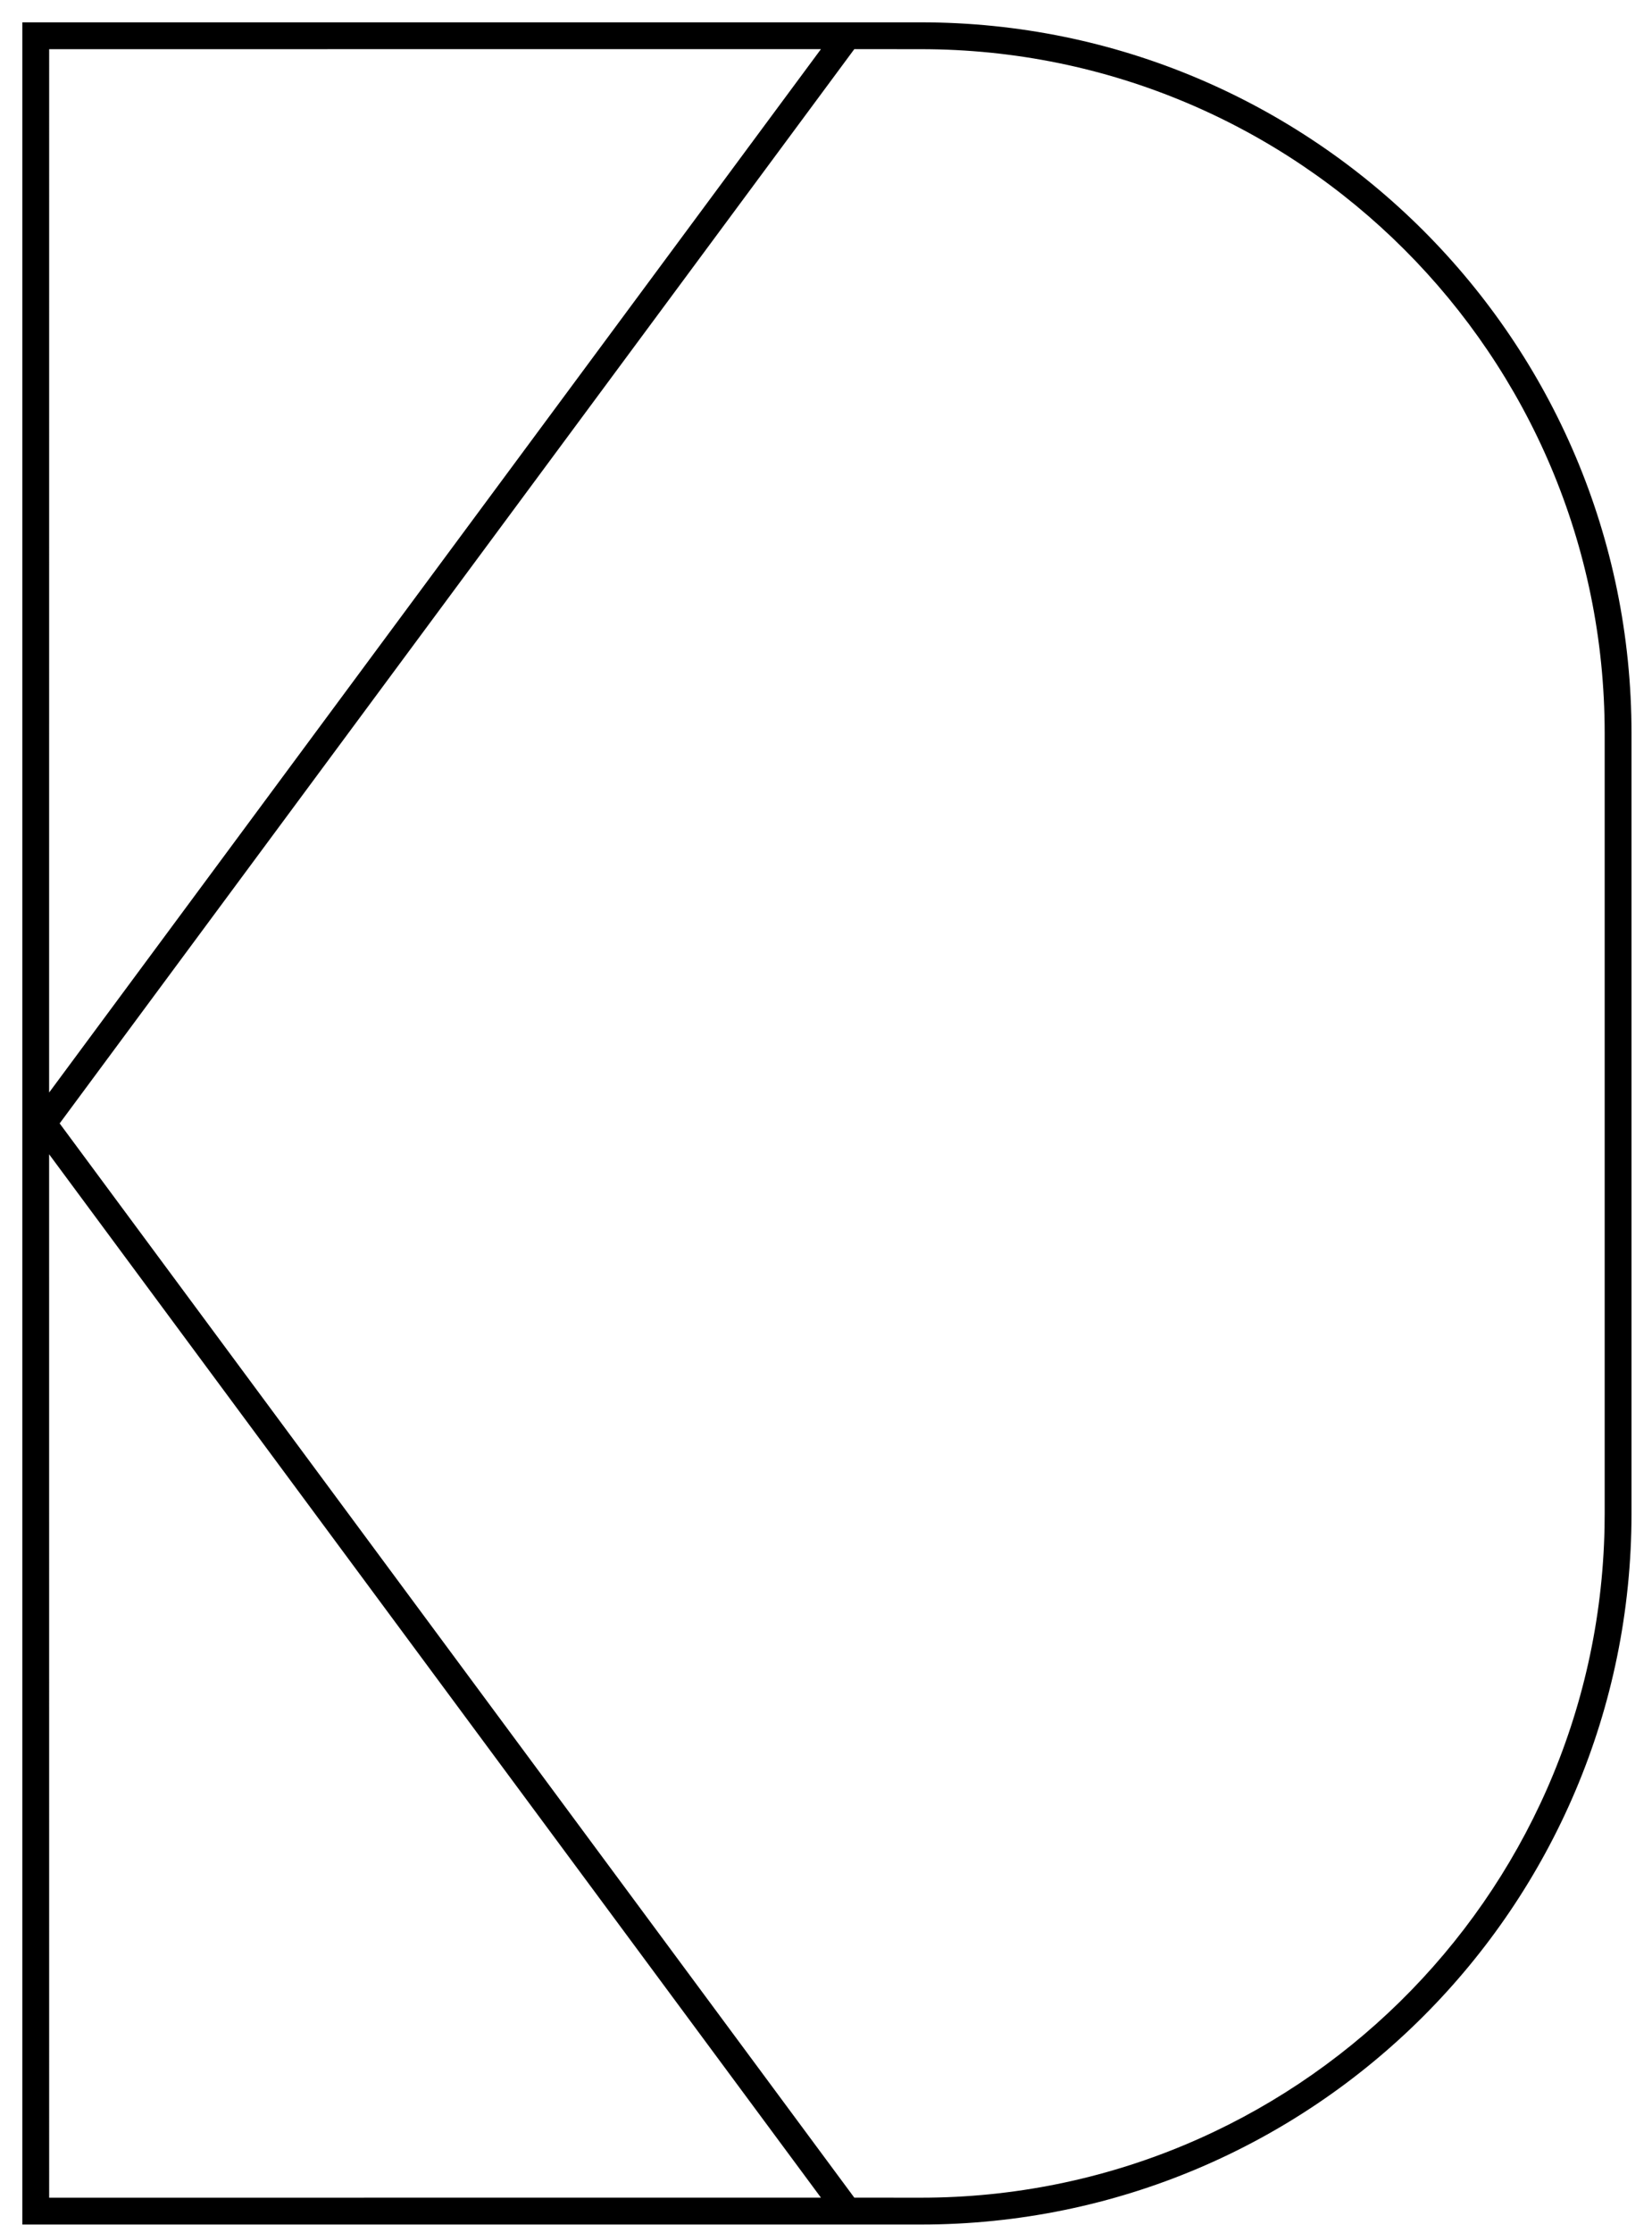 <svg xmlns="http://www.w3.org/2000/svg" width="37" height="50" viewBox="0 0 37 50">
  <path d="M580.623,7796.5 C589.414,7796.5 596.541,7803.627 596.541,7812.418 L596.541,7812.418 L596.541,7829.886 C596.541,7838.678 589.414,7845.805 580.623,7845.805 L580.623,7845.805 L560.5,7845.805 L560.5,7796.5 Z M561.1,7821.843 L561.101,7845.204 L578.387,7845.203 L561.1,7821.843 Z M580.623,7797.101 L579.134,7797.1 L561.336,7821.152 L579.134,7845.203 L580.623,7845.204 C588.977,7845.204 595.768,7838.516 595.937,7830.203 L595.94,7829.886 L595.94,7812.418 C595.94,7803.958 589.082,7797.101 580.623,7797.101 L580.623,7797.101 Z M578.387,7797.1 L561.101,7797.101 L561.1,7820.461 L578.387,7797.1 Z" transform="translate(-560 -7796)"/>
</svg>
